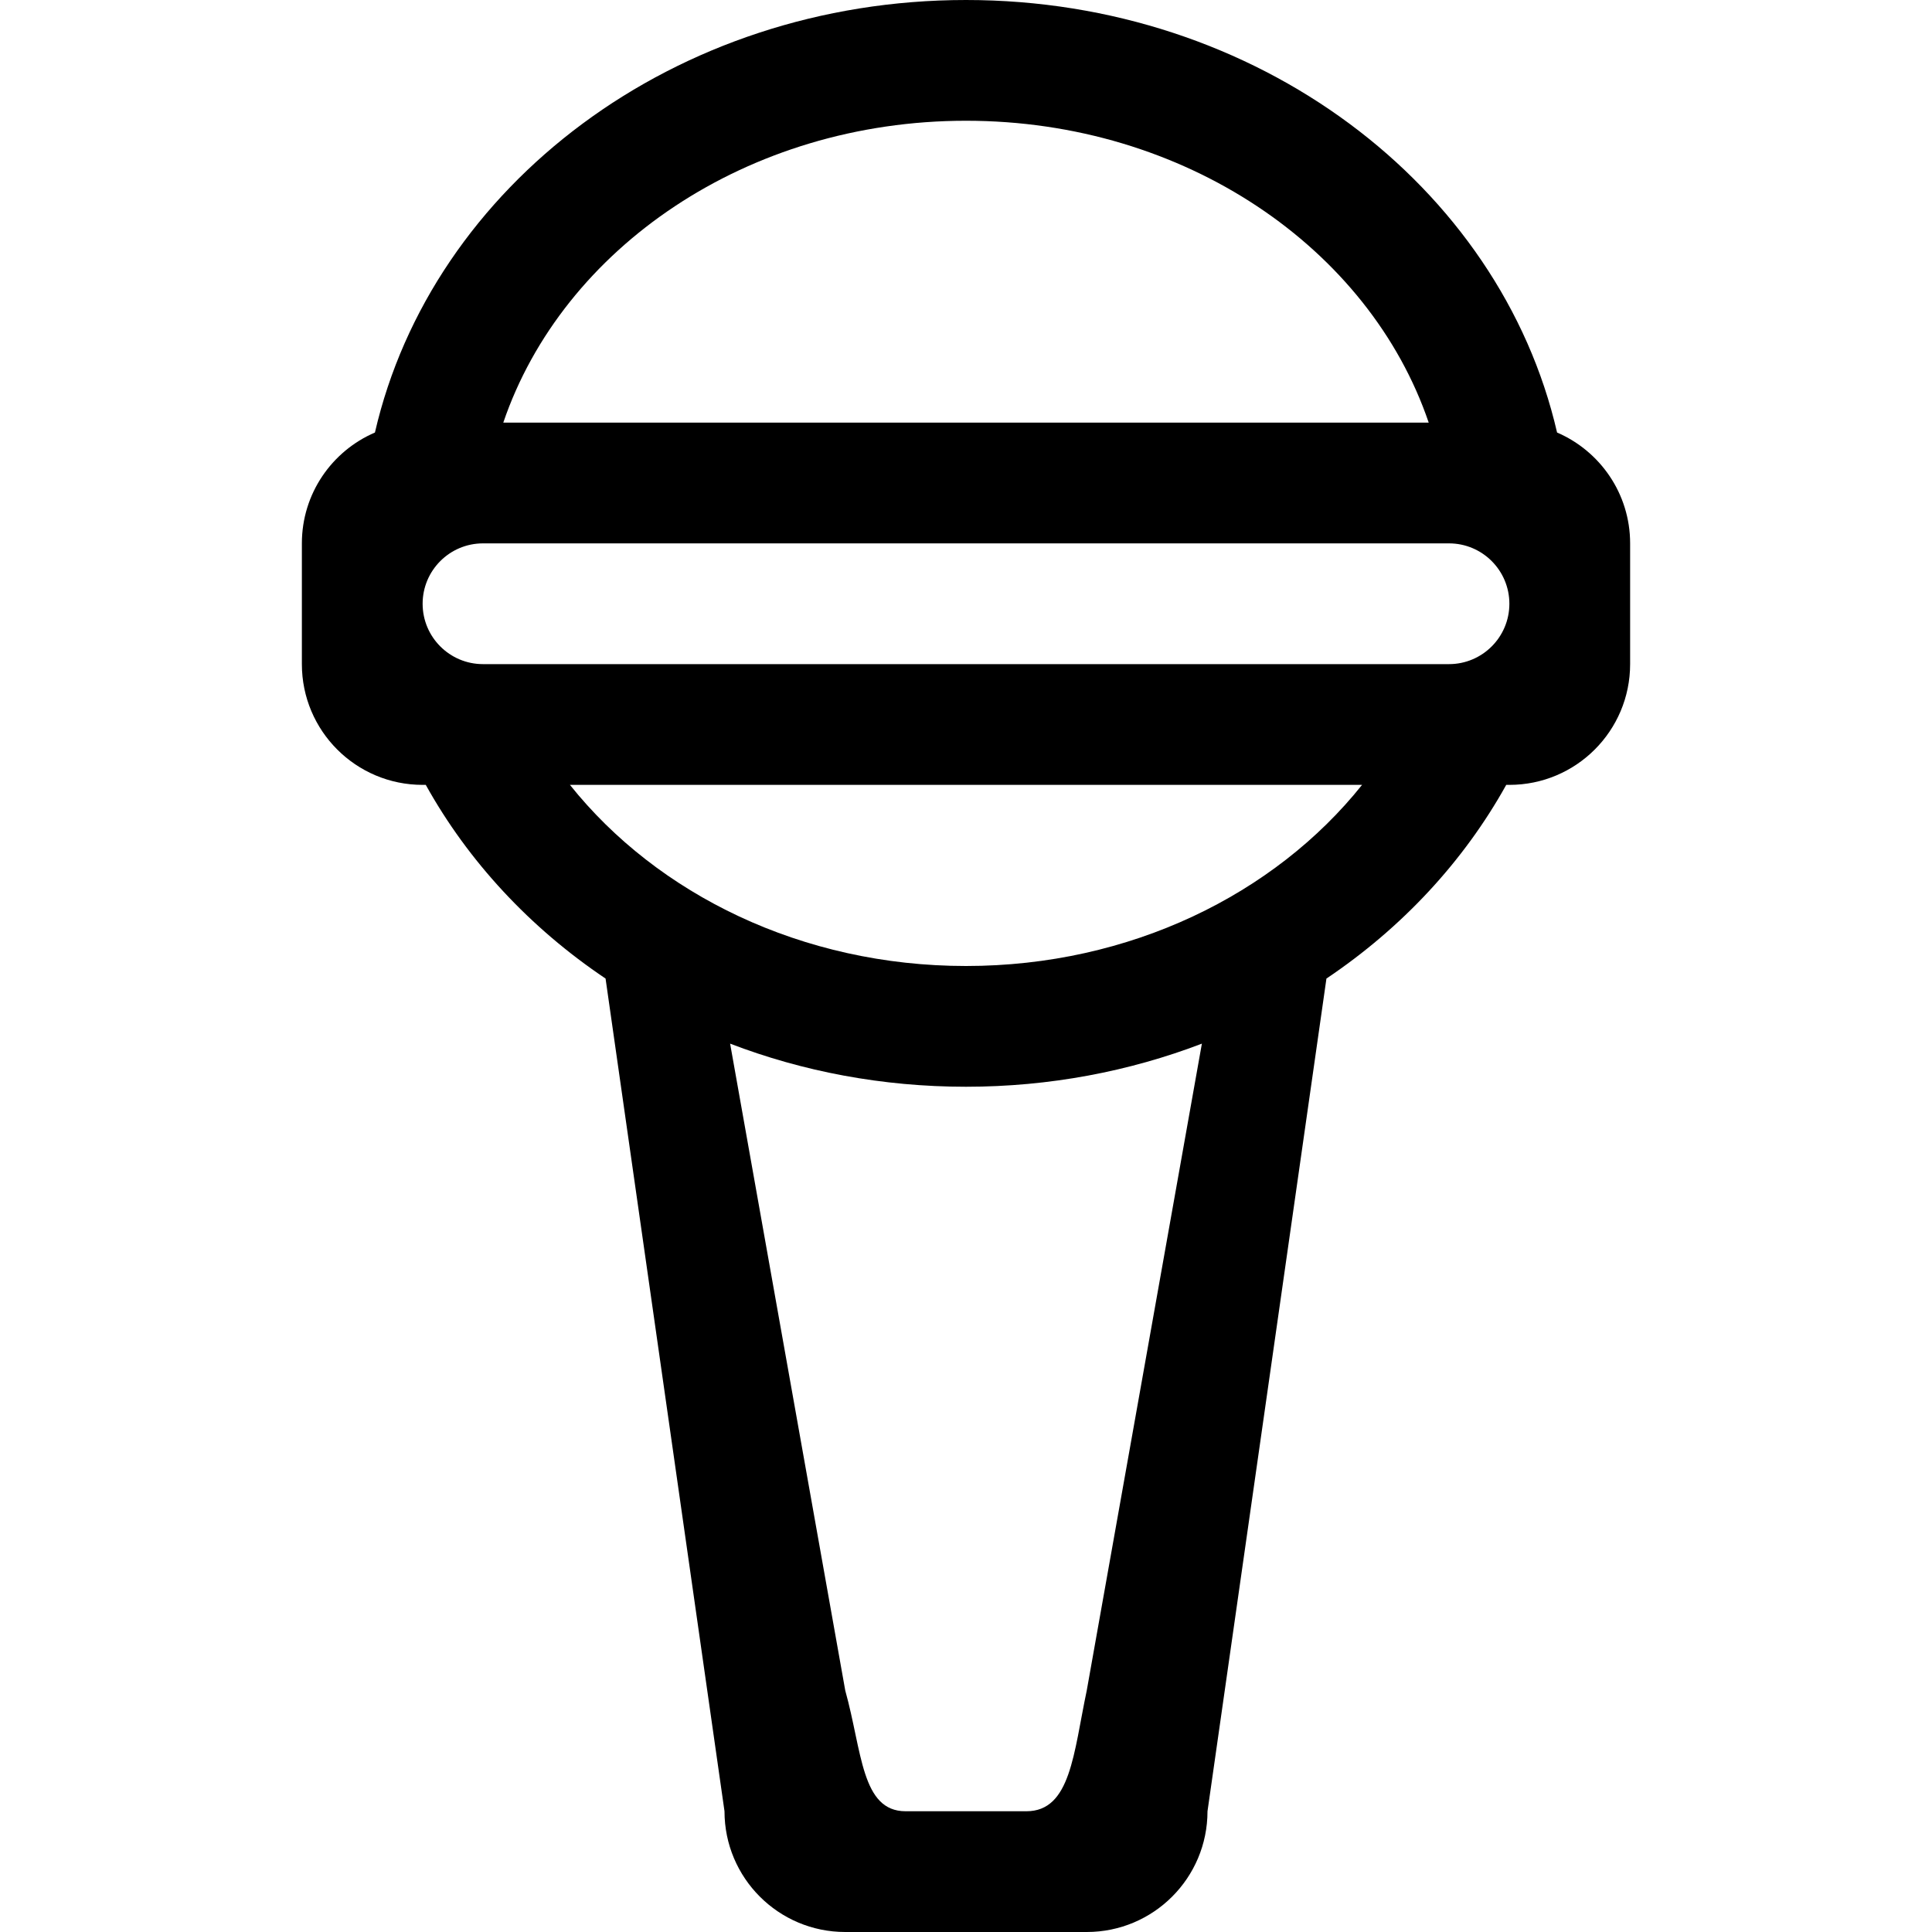 <?xml version="1.0" encoding="iso-8859-1"?>
<!-- Generator: Adobe Illustrator 16.0.0, SVG Export Plug-In . SVG Version: 6.00 Build 0)  -->
<!DOCTYPE svg PUBLIC "-//W3C//DTD SVG 1.1//EN" "http://www.w3.org/Graphics/SVG/1.1/DTD/svg11.dtd">
<svg version="1.1" id="Capa_1" xmlns="http://www.w3.org/2000/svg" xmlns:xlink="http://www.w3.org/1999/xlink" x="0px" y="0px"
	 width="792px" height="792px" viewBox="0 0 792 792" style="enable-background:new 0 0 792 792;" xml:space="preserve">
<g>
	<g id="_x39__33_">
		<g>
			<path d="M638.303,177.309C614.988,76.082,515.369,0,396,0C276.606,0,177.012,76.082,153.697,177.309
				c-17.622,7.573-29.947,25.047-29.947,45.441v49.5c0,27.349,22.151,49.5,49.5,49.5h1.287
				c17.424,31.358,42.718,58.583,73.706,79.398L297,742.5c0,27.349,22.151,49.5,49.5,49.5h99c27.349,0,49.5-22.151,49.5-49.5
				l48.758-341.352c30.986-20.815,56.281-48.04,73.705-79.398h1.287c27.349,0,49.5-22.151,49.5-49.5v-49.5
				C668.25,202.356,655.899,184.882,638.303,177.309z M396,49.5c89.669,0,165.33,52.198,189.684,123.75H206.316
				C230.67,101.698,306.331,49.5,396,49.5z M445.5,693c-5.42,25.666-6.534,49.5-24.75,49.5h-49.5
				c-18.216,0-17.795-24.602-24.75-49.5l-47.198-265.172c29.7,11.386,62.37,17.672,96.698,17.672
				c34.304,0,66.998-6.312,96.698-17.672L445.5,693z M396,396c-67.246,0-126.571-29.403-162.36-74.25h324.72
				C522.571,366.597,463.246,396,396,396z M594,272.25H198c-13.662,0-24.75-11.088-24.75-24.75s11.088-24.75,24.75-24.75h396
				c13.662,0,24.75,11.088,24.75,24.75S607.662,272.25,594,272.25z"/>
		</g>
	</g>
</g>
<g>
</g>
<g>
</g>
<g>
</g>
<g>
</g>
<g>
</g>
<g>
</g>
<g>
</g>
<g>
</g>
<g>
</g>
<g>
</g>
<g>
</g>
<g>
</g>
<g>
</g>
<g>
</g>
<g>
</g>
</svg>
